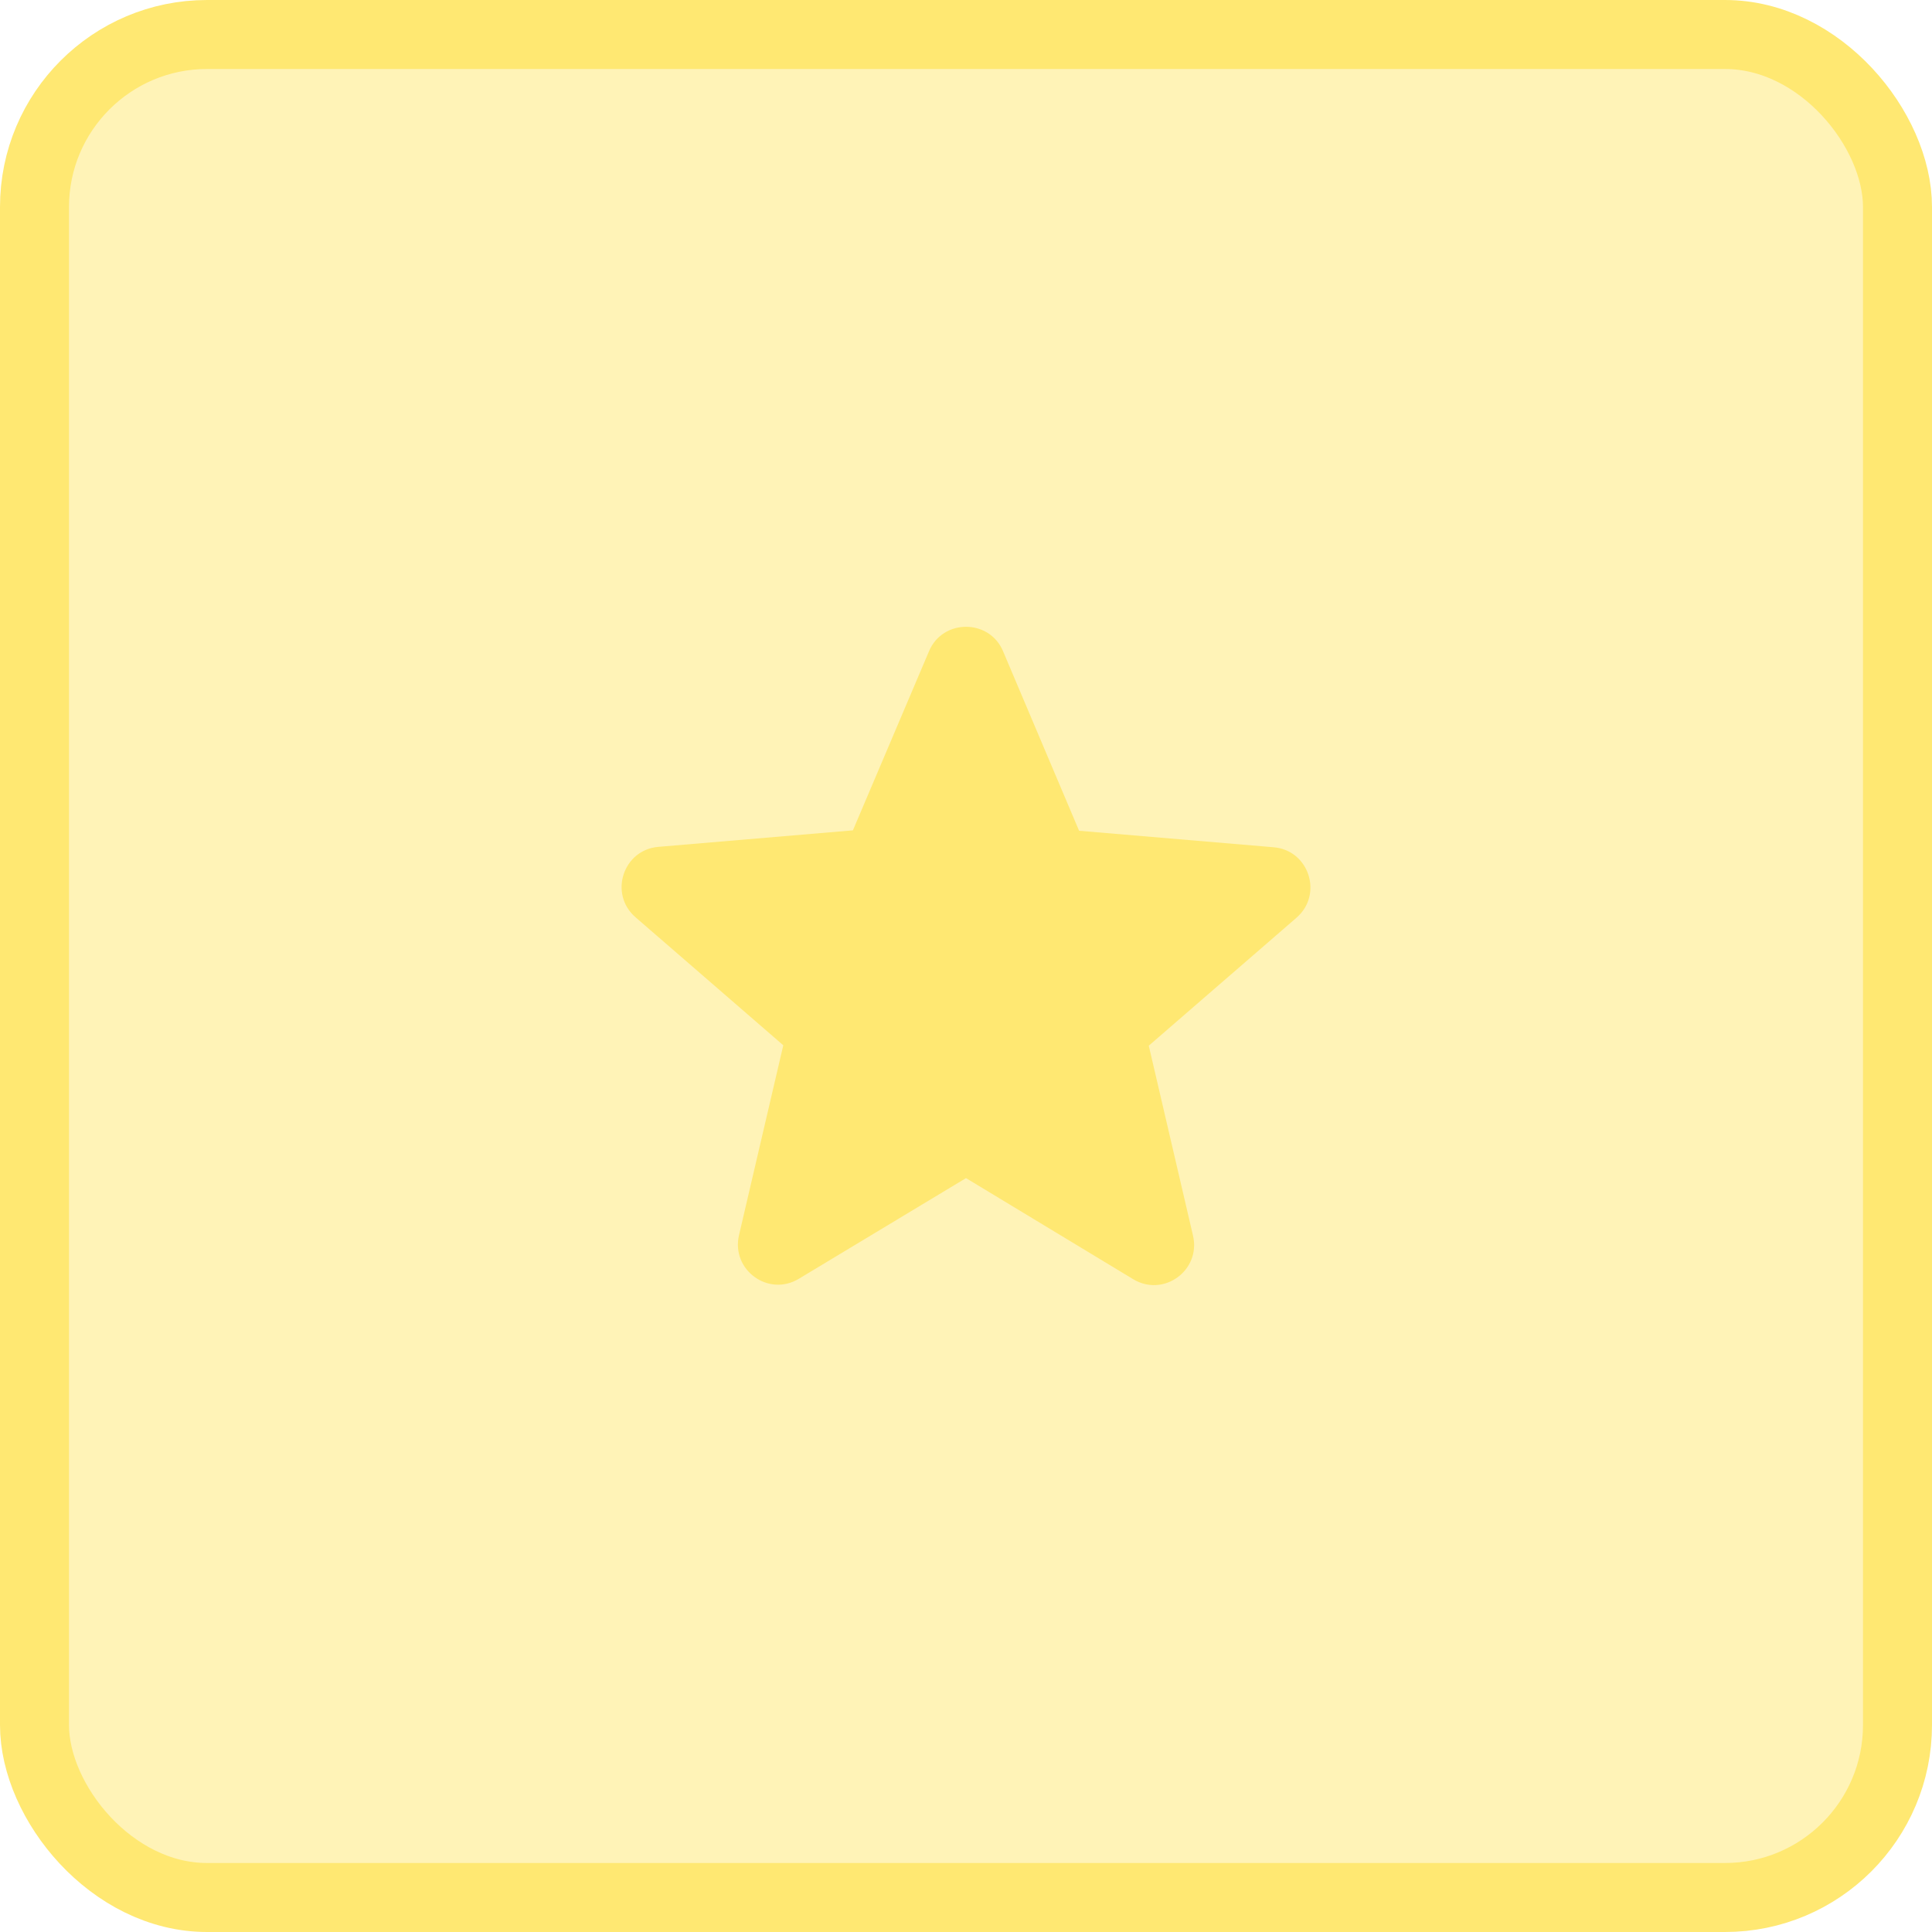 <svg width="28" height="28" viewBox="0 0 28 28" fill="none" xmlns="http://www.w3.org/2000/svg">
<rect x="0.5" y="0.5" width="27" height="27" rx="2.5" fill="#FFE872" fill-opacity="0.51" stroke="#FFE872"/>
<path d="M14 17.074L16.421 18.538C16.864 18.807 17.407 18.41 17.29 17.908L16.649 15.155L18.79 13.3C19.18 12.962 18.97 12.32 18.457 12.279L15.639 12.04L14.537 9.438C14.339 8.966 13.662 8.966 13.464 9.438L12.361 12.034L9.544 12.273C9.03 12.314 8.82 12.956 9.211 13.294L11.352 15.149L10.71 17.902C10.594 18.404 11.136 18.801 11.579 18.532L14 17.074Z" fill="#FFE872"/>
</svg>
